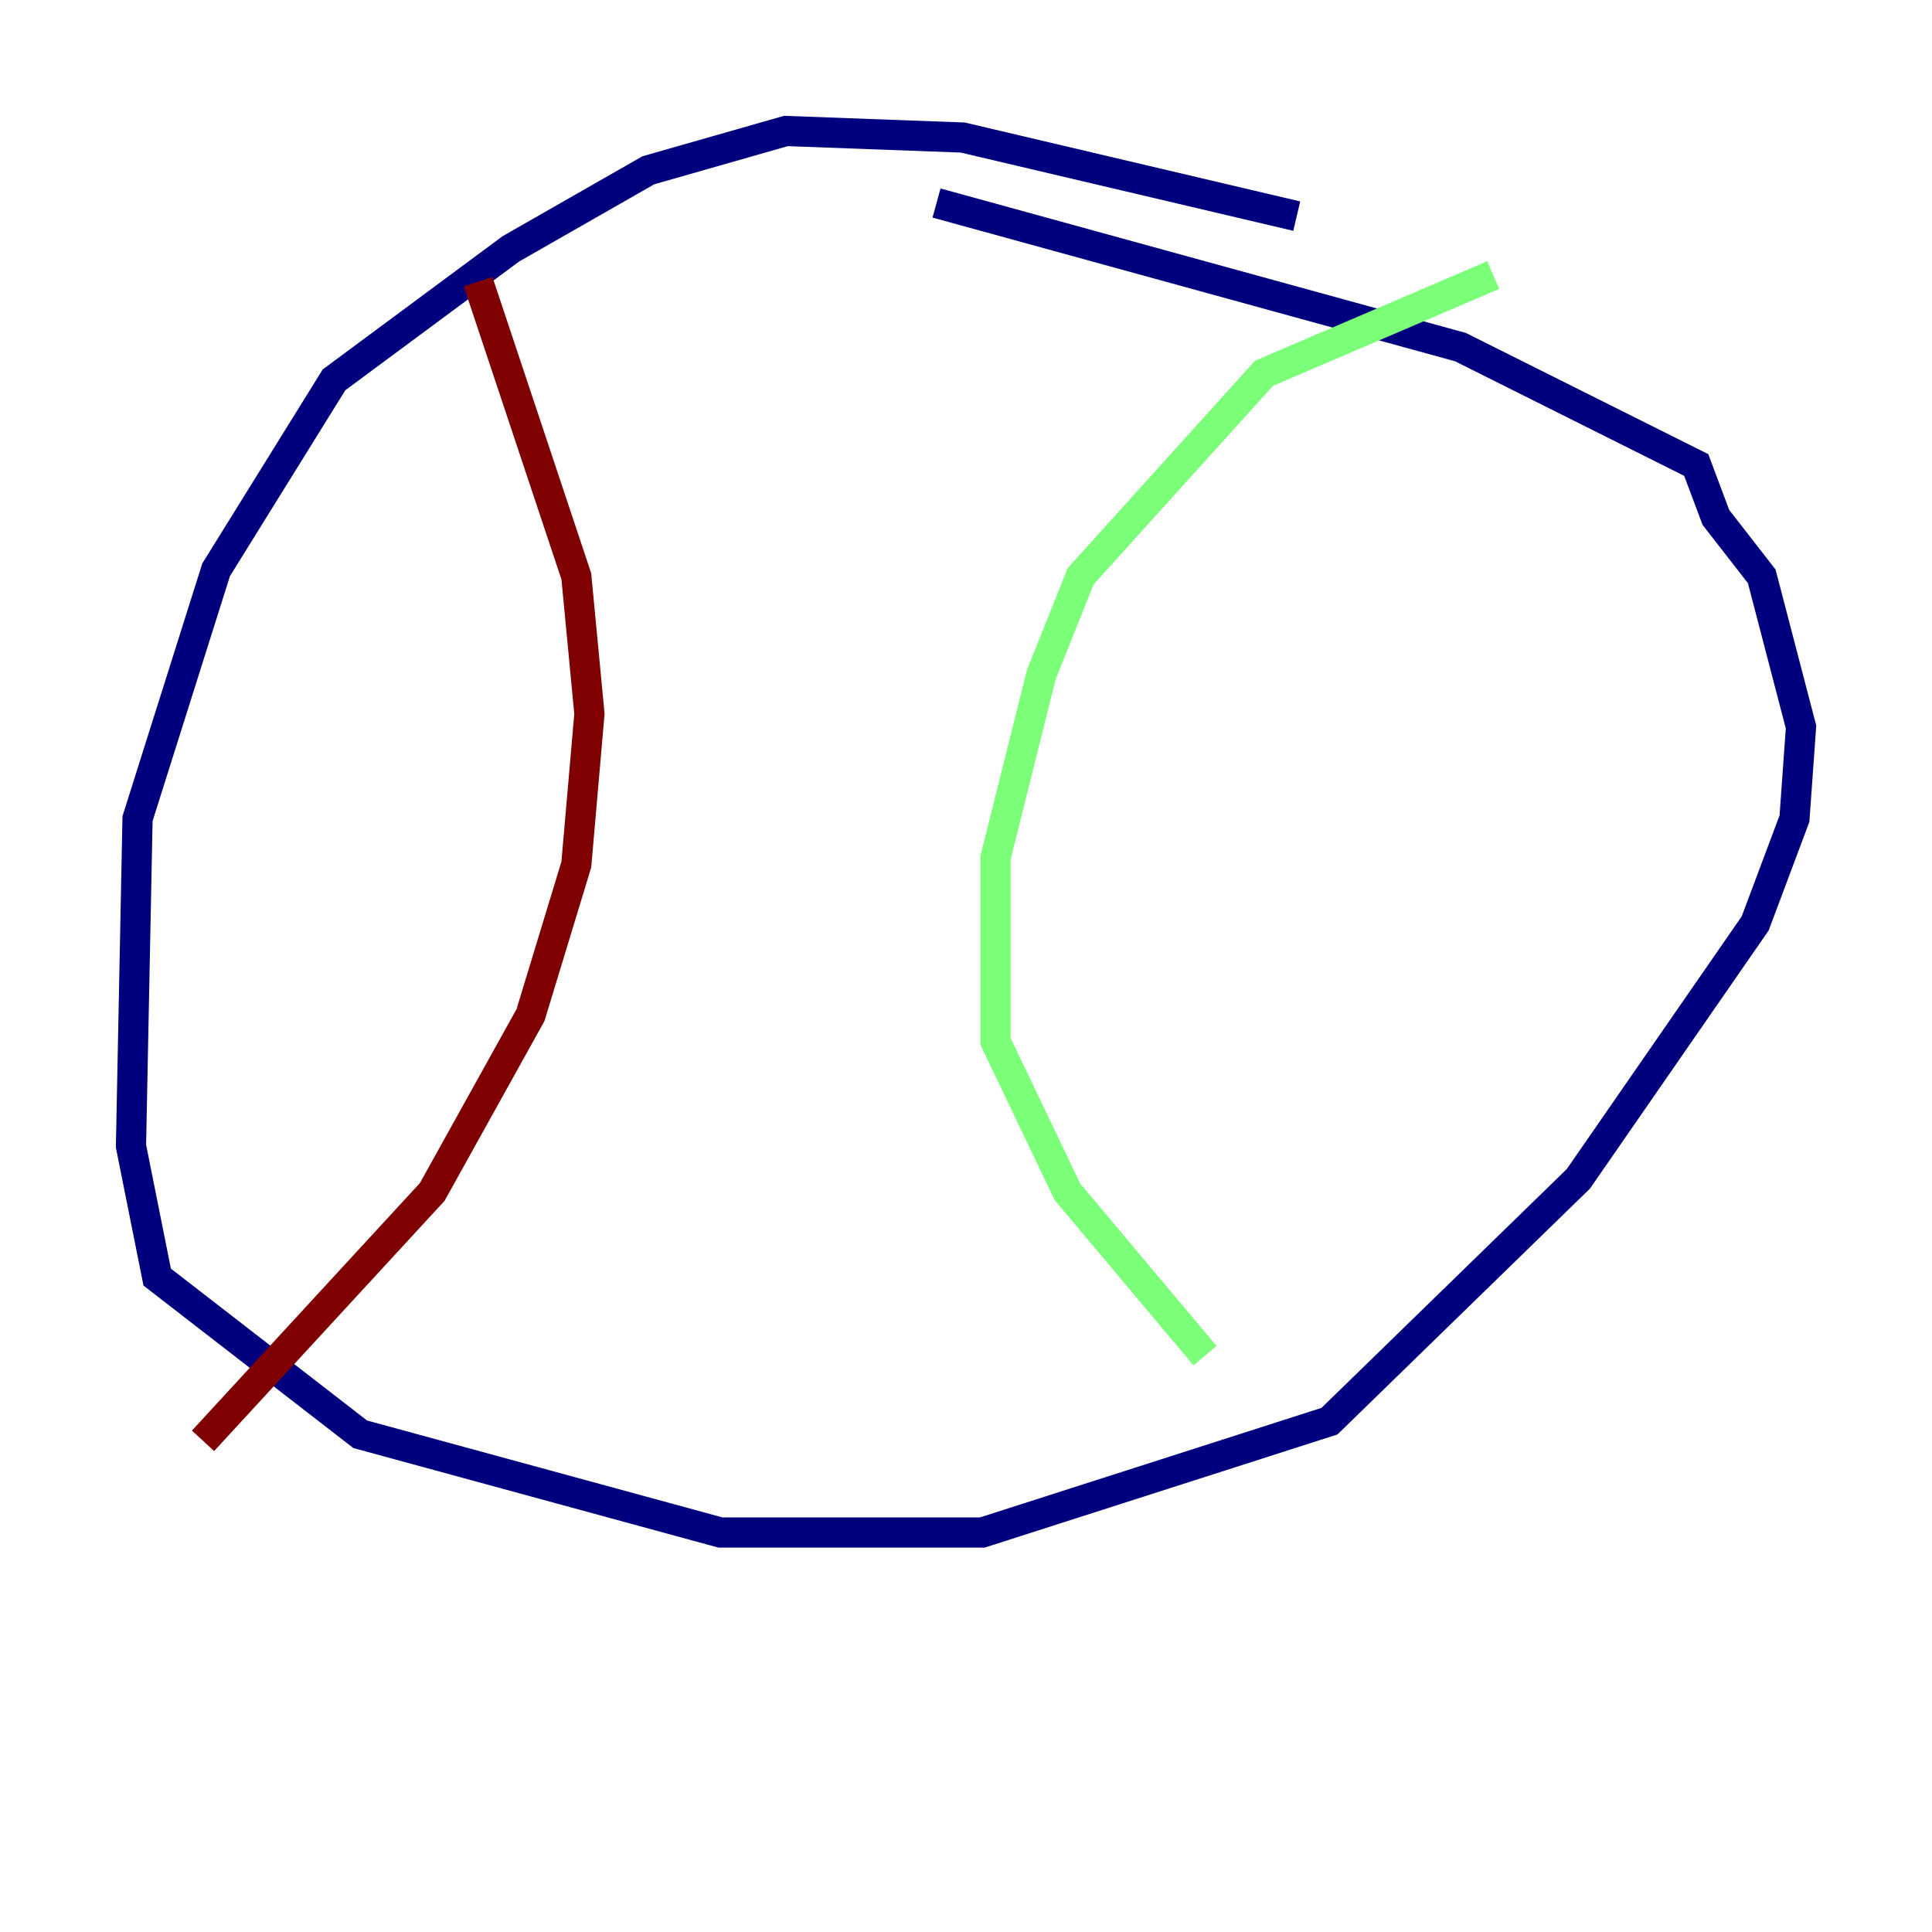<?xml version="1.0" encoding="utf-8" ?>
<svg baseProfile="tiny" height="128" version="1.2" viewBox="0,0,128,128" width="128" xmlns="http://www.w3.org/2000/svg" xmlns:ev="http://www.w3.org/2001/xml-events" xmlns:xlink="http://www.w3.org/1999/xlink"><defs /><polyline fill="none" points="85.912,14.319 63.783,9.112 52.068,8.678 42.956,11.281 33.844,16.488 22.129,25.166 14.319,37.749 9.112,54.237 8.678,75.932 10.414,84.61 23.864,95.024 47.729,101.532 65.085,101.532 88.081,94.156 104.57,78.102 116.285,61.18 118.888,54.237 119.322,48.163 116.719,38.183 113.681,34.278 112.38,30.807 96.759,22.997 62.047,13.451" stroke="#00007f" stroke-width="2" /><polyline fill="none" points="98.929,18.224 83.742,24.732 71.593,38.183 68.99,44.691 65.953,56.841 65.953,68.99 70.725,78.969 79.837,89.817" stroke="#7cff79" stroke-width="2" /><polyline fill="none" points="31.675,18.658 38.183,38.183 39.051,47.295 38.183,57.275 35.146,67.254 28.637,78.969 13.451,95.458" stroke="#7f0000" stroke-width="2" /></svg>